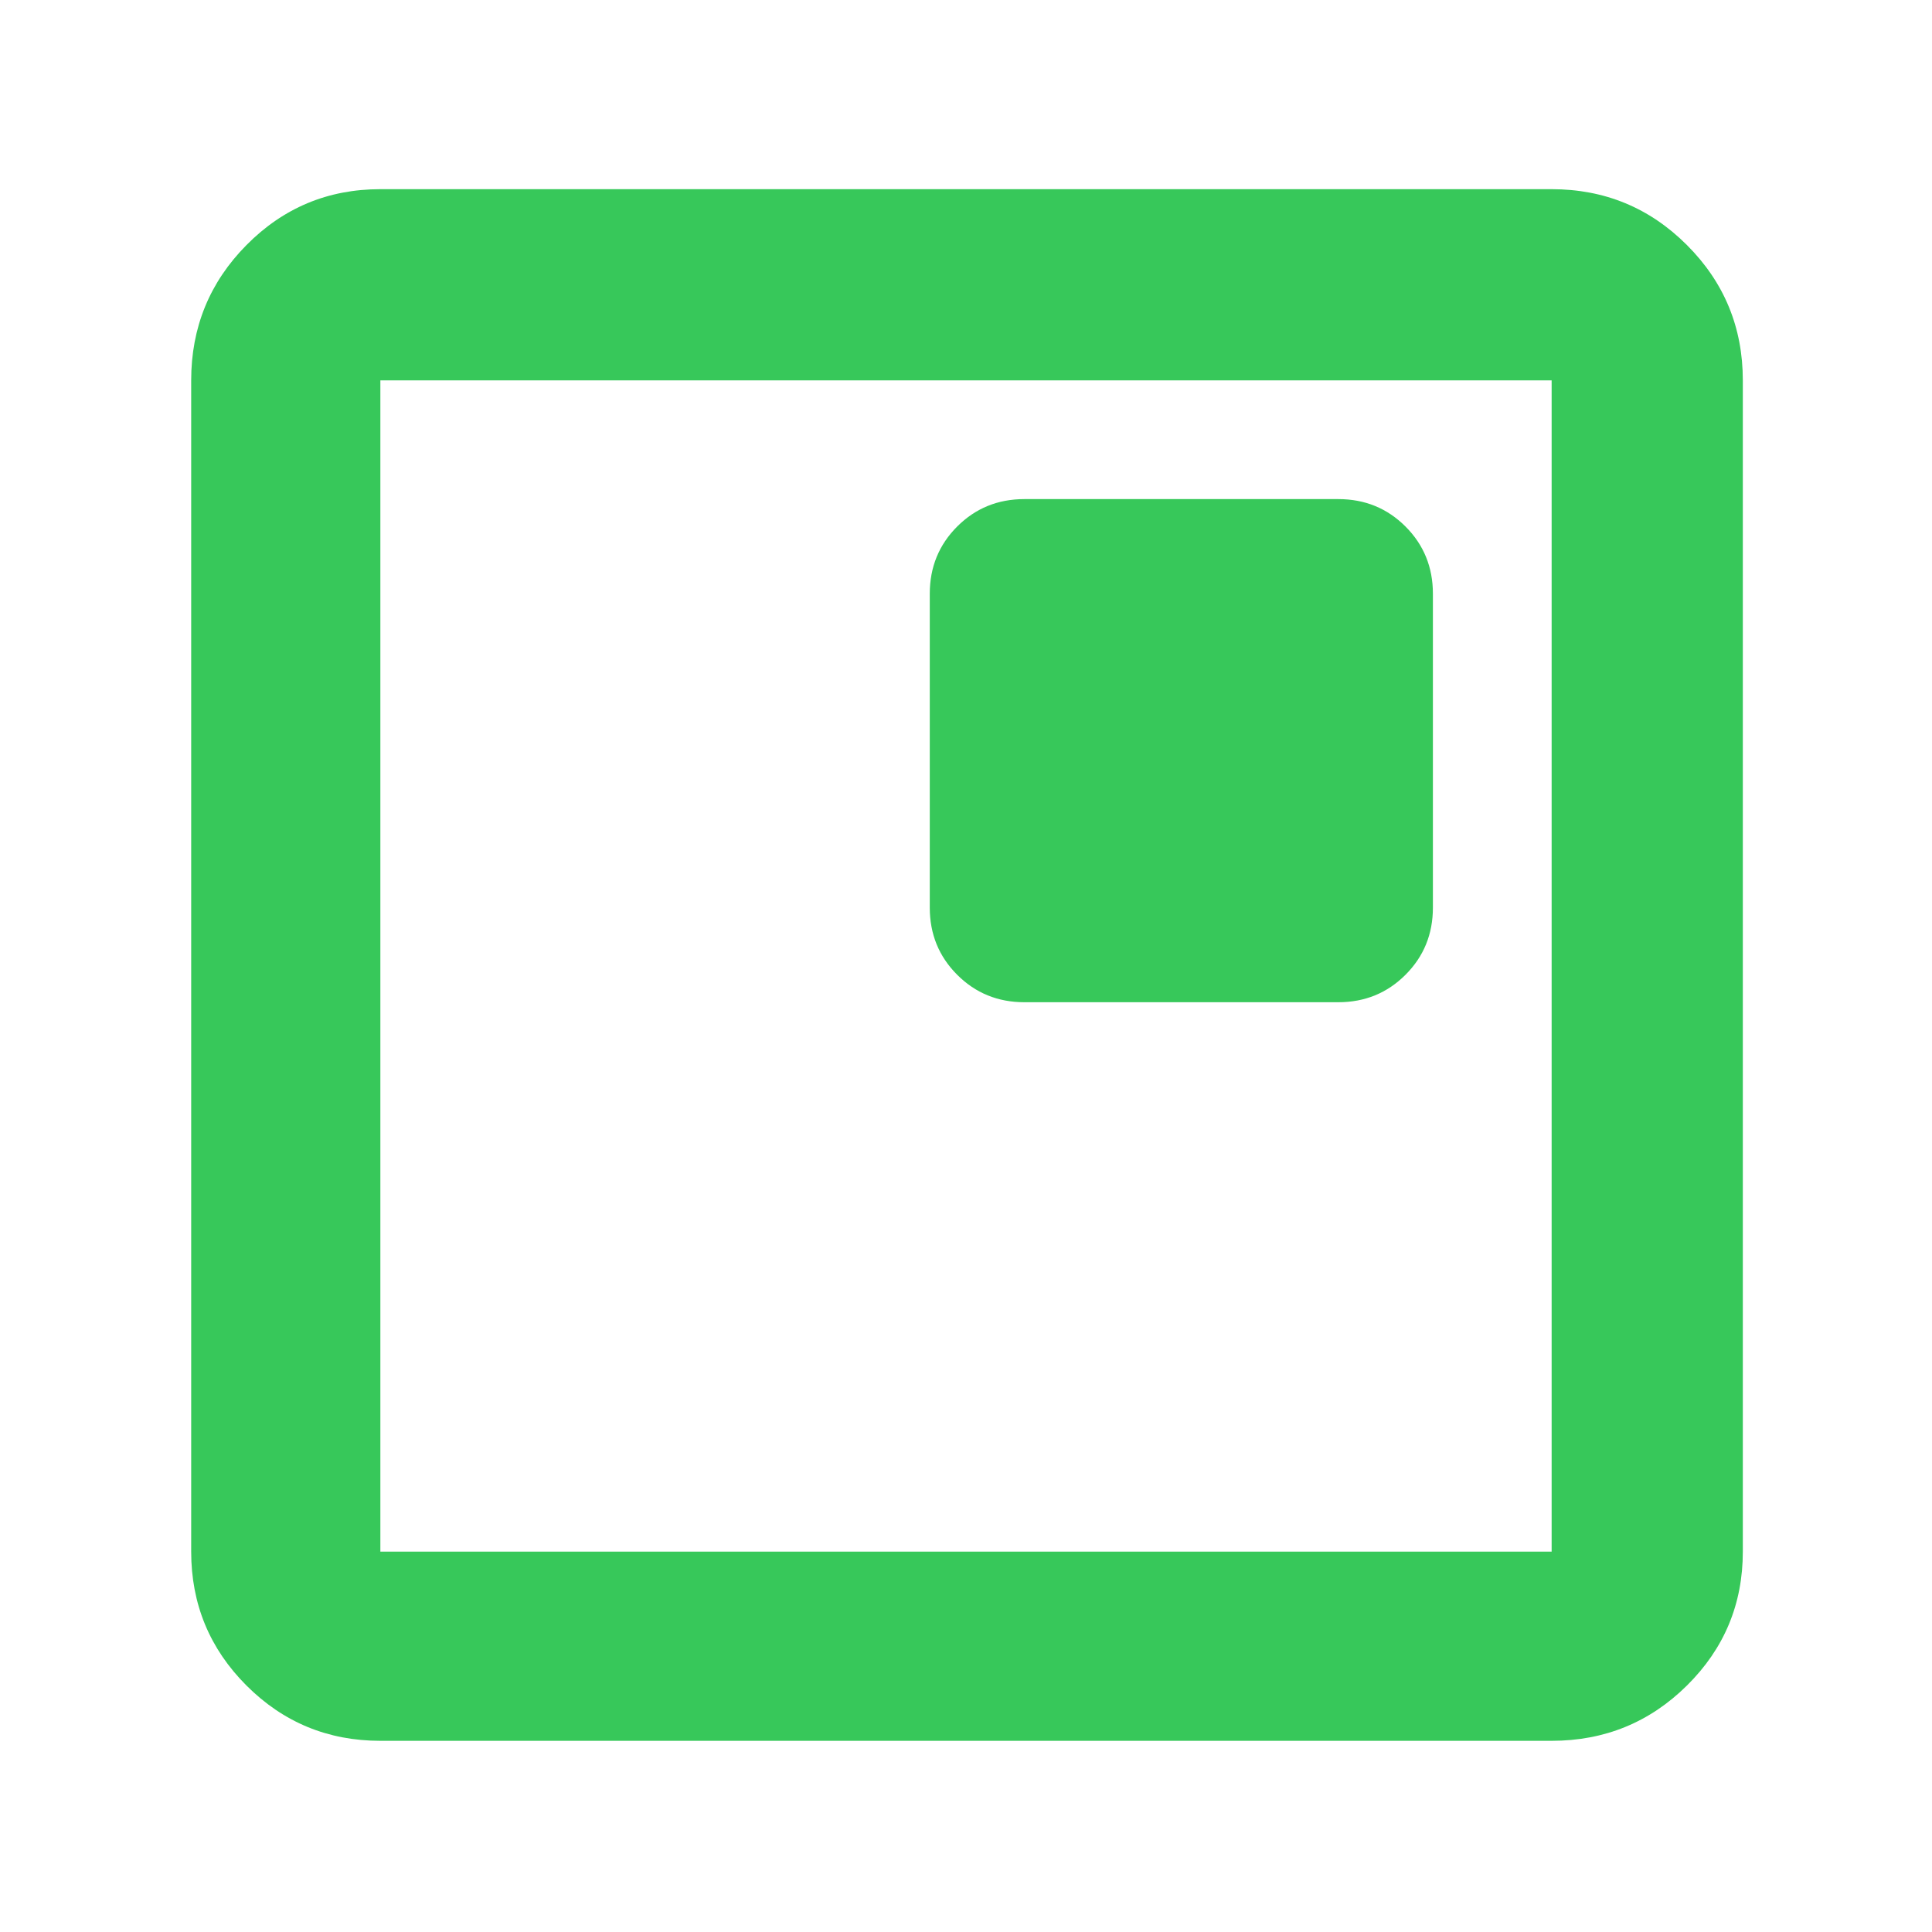 <svg xmlns="http://www.w3.org/2000/svg" height="48" viewBox="0 -960 960 960" width="48"><path fill="rgb(55, 200, 90)" d="M509-462h156q19.75 0 33.38-13.63Q712-489.25 712-509v-156q0-19.75-13.62-33.38Q684.75-712 665-712H509q-19.75 0-33.37 13.62Q462-684.75 462-665v156q0 19.75 13.63 33.37Q489.25-462 509-462ZM189-95q-39.05 0-66.53-27.47Q95-149.95 95-189v-582q0-39.46 27.47-67.23Q149.95-866 189-866h582q39.46 0 67.23 27.77Q866-810.46 866-771v582q0 39.05-27.77 66.53Q810.46-95 771-95H189Zm0-94h582v-582H189v582Zm0-582v582-582Z"/></svg>
